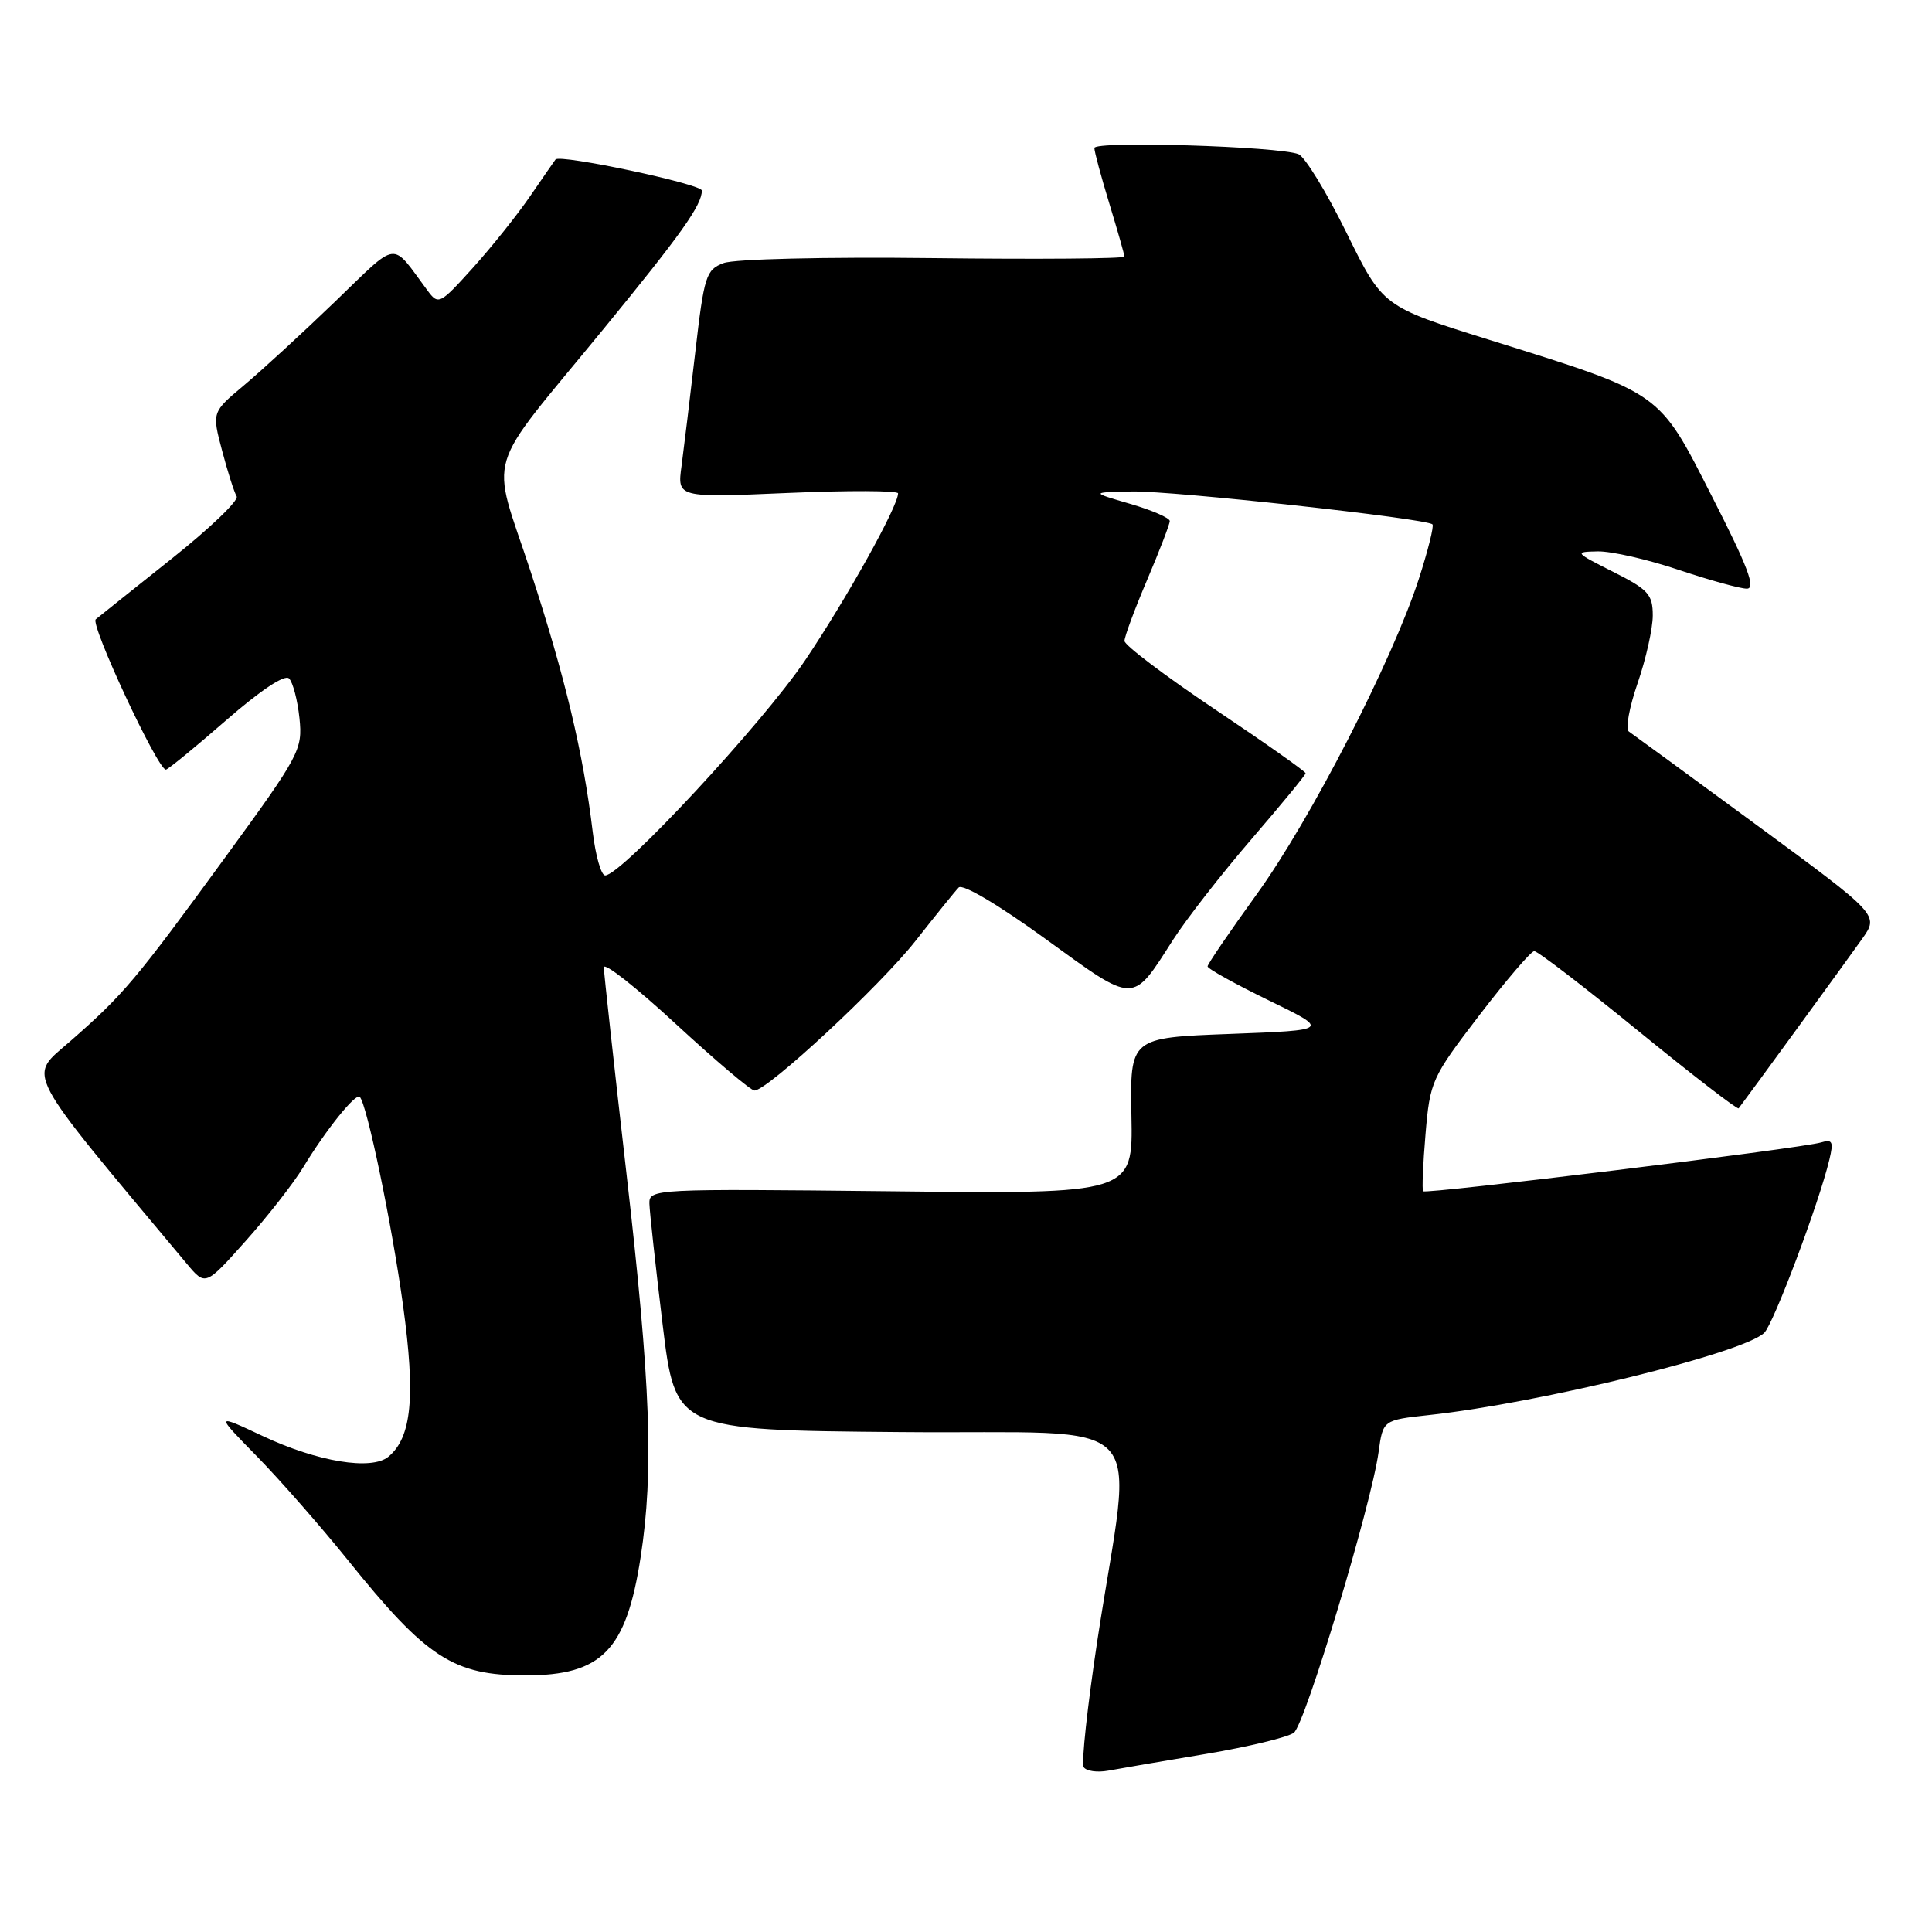 <?xml version="1.0" encoding="UTF-8" standalone="no"?>
<!DOCTYPE svg PUBLIC "-//W3C//DTD SVG 1.1//EN" "http://www.w3.org/Graphics/SVG/1.1/DTD/svg11.dtd" >
<svg xmlns="http://www.w3.org/2000/svg" xmlns:xlink="http://www.w3.org/1999/xlink" version="1.1" viewBox="0 0 256 256">
 <g >
 <path fill="currentColor"
d=" M 159.77 232.41 C 165.42 231.46 170.68 230.19 171.45 229.59 C 172.95 228.42 181.71 199.40 182.67 192.41 C 183.25 188.17 183.25 188.17 189.37 187.50 C 204.08 185.91 230.96 179.31 233.77 176.61 C 235.00 175.43 241.03 159.41 242.40 153.67 C 242.98 151.26 242.81 150.92 241.29 151.38 C 238.75 152.16 188.92 158.26 188.57 157.85 C 188.41 157.66 188.55 154.25 188.89 150.27 C 189.48 143.27 189.70 142.78 196.00 134.55 C 199.57 129.89 202.86 126.05 203.29 126.03 C 203.73 126.01 209.94 130.78 217.09 136.61 C 224.25 142.45 230.23 147.06 230.38 146.86 C 231.65 145.21 245.04 126.82 246.77 124.37 C 248.97 121.24 248.97 121.24 232.83 109.37 C 223.95 102.84 216.30 97.25 215.83 96.93 C 215.36 96.62 215.88 93.74 216.99 90.53 C 218.10 87.32 219.00 83.28 219.00 81.55 C 219.00 78.77 218.41 78.11 213.75 75.77 C 208.62 73.18 208.57 73.12 211.73 73.06 C 213.50 73.03 218.31 74.12 222.41 75.50 C 226.50 76.87 230.58 78.00 231.46 78.00 C 232.70 78.00 231.62 75.14 226.90 65.89 C 219.69 51.74 220.44 52.26 197.24 45.00 C 183.23 40.62 183.23 40.62 178.42 30.84 C 175.78 25.46 172.91 20.78 172.06 20.43 C 169.47 19.39 145.00 18.64 145.01 19.61 C 145.01 20.10 145.91 23.42 147.00 27.00 C 148.09 30.58 148.99 33.73 148.99 34.00 C 149.00 34.27 137.61 34.37 123.69 34.20 C 109.33 34.03 97.30 34.32 95.88 34.86 C 93.55 35.74 93.30 36.53 92.13 46.65 C 91.44 52.62 90.62 59.40 90.31 61.73 C 89.73 65.95 89.73 65.95 104.37 65.32 C 112.42 64.97 119.00 65.00 119.00 65.37 C 119.00 67.09 112.18 79.33 106.68 87.50 C 101.02 95.88 82.33 116.00 80.19 116.00 C 79.66 116.00 78.92 113.41 78.54 110.25 C 77.29 99.79 74.87 89.67 70.31 75.73 C 65.00 59.56 63.91 63.20 79.99 43.57 C 90.25 31.04 93.00 27.18 93.00 25.25 C 93.00 24.39 74.19 20.40 73.61 21.13 C 73.45 21.34 71.94 23.52 70.24 26.00 C 68.54 28.48 65.13 32.75 62.65 35.50 C 58.28 40.34 58.09 40.44 56.65 38.50 C 51.72 31.87 52.98 31.71 44.33 40.03 C 40.02 44.18 34.61 49.15 32.29 51.09 C 28.08 54.62 28.08 54.62 29.43 59.72 C 30.17 62.53 31.04 65.25 31.36 65.77 C 31.68 66.29 27.79 70.02 22.72 74.05 C 17.65 78.09 13.13 81.69 12.69 82.06 C 11.90 82.70 20.91 102.02 21.98 101.98 C 22.26 101.96 25.85 99.03 29.94 95.46 C 34.50 91.48 37.73 89.33 38.30 89.90 C 38.81 90.41 39.43 92.78 39.68 95.16 C 40.11 99.34 39.75 100.02 29.78 113.69 C 17.98 129.87 16.36 131.80 9.27 138.00 C 3.68 142.89 2.77 141.16 24.75 167.45 C 27.22 170.41 27.22 170.41 32.54 164.45 C 35.46 161.18 38.90 156.78 40.18 154.67 C 43.17 149.73 47.13 144.80 47.67 145.34 C 48.62 146.29 51.94 162.27 53.41 173.00 C 55.07 185.08 54.55 190.47 51.47 193.02 C 49.24 194.87 42.09 193.70 34.83 190.29 C 28.50 187.32 28.50 187.32 34.06 192.99 C 37.11 196.11 42.52 202.28 46.08 206.70 C 56.53 219.70 60.07 222.00 69.61 222.00 C 79.77 222.00 82.98 218.70 84.89 206.31 C 86.64 194.95 86.22 183.42 83.01 155.50 C 81.37 141.20 80.02 128.91 80.01 128.18 C 80.01 127.45 84.30 130.83 89.55 135.68 C 94.81 140.53 99.49 144.50 99.97 144.50 C 101.70 144.50 116.64 130.62 121.33 124.65 C 123.99 121.27 126.55 118.09 127.03 117.60 C 127.54 117.07 132.32 119.90 138.53 124.41 C 150.52 133.10 149.95 133.10 155.43 124.54 C 157.21 121.77 161.89 115.76 165.83 111.19 C 169.77 106.61 173.00 102.69 173.00 102.46 C 173.00 102.23 167.60 98.42 161.00 94.00 C 154.40 89.58 149.00 85.49 149.00 84.93 C 149.00 84.36 150.35 80.72 152.00 76.84 C 153.65 72.96 155.00 69.45 155.00 69.04 C 155.00 68.63 152.64 67.60 149.75 66.76 C 144.50 65.23 144.50 65.23 150.00 65.12 C 155.38 65.02 189.03 68.70 189.81 69.48 C 190.03 69.69 189.22 72.94 188.01 76.69 C 184.54 87.44 173.64 108.66 166.52 118.50 C 162.95 123.45 160.01 127.75 160.01 128.05 C 160.00 128.35 163.65 130.38 168.11 132.55 C 176.23 136.50 176.23 136.50 162.98 137.00 C 149.73 137.50 149.73 137.50 149.92 147.85 C 150.12 158.21 150.12 158.21 118.06 157.85 C 86.53 157.51 86.00 157.53 86.05 159.50 C 86.08 160.60 86.87 167.80 87.80 175.50 C 89.50 189.50 89.50 189.50 119.32 189.76 C 153.42 190.07 150.11 186.56 145.41 217.34 C 144.09 226.06 143.27 233.62 143.59 234.15 C 143.92 234.68 145.39 234.89 146.85 234.62 C 148.31 234.35 154.12 233.35 159.77 232.41 Z "/>
</g>
</svg>